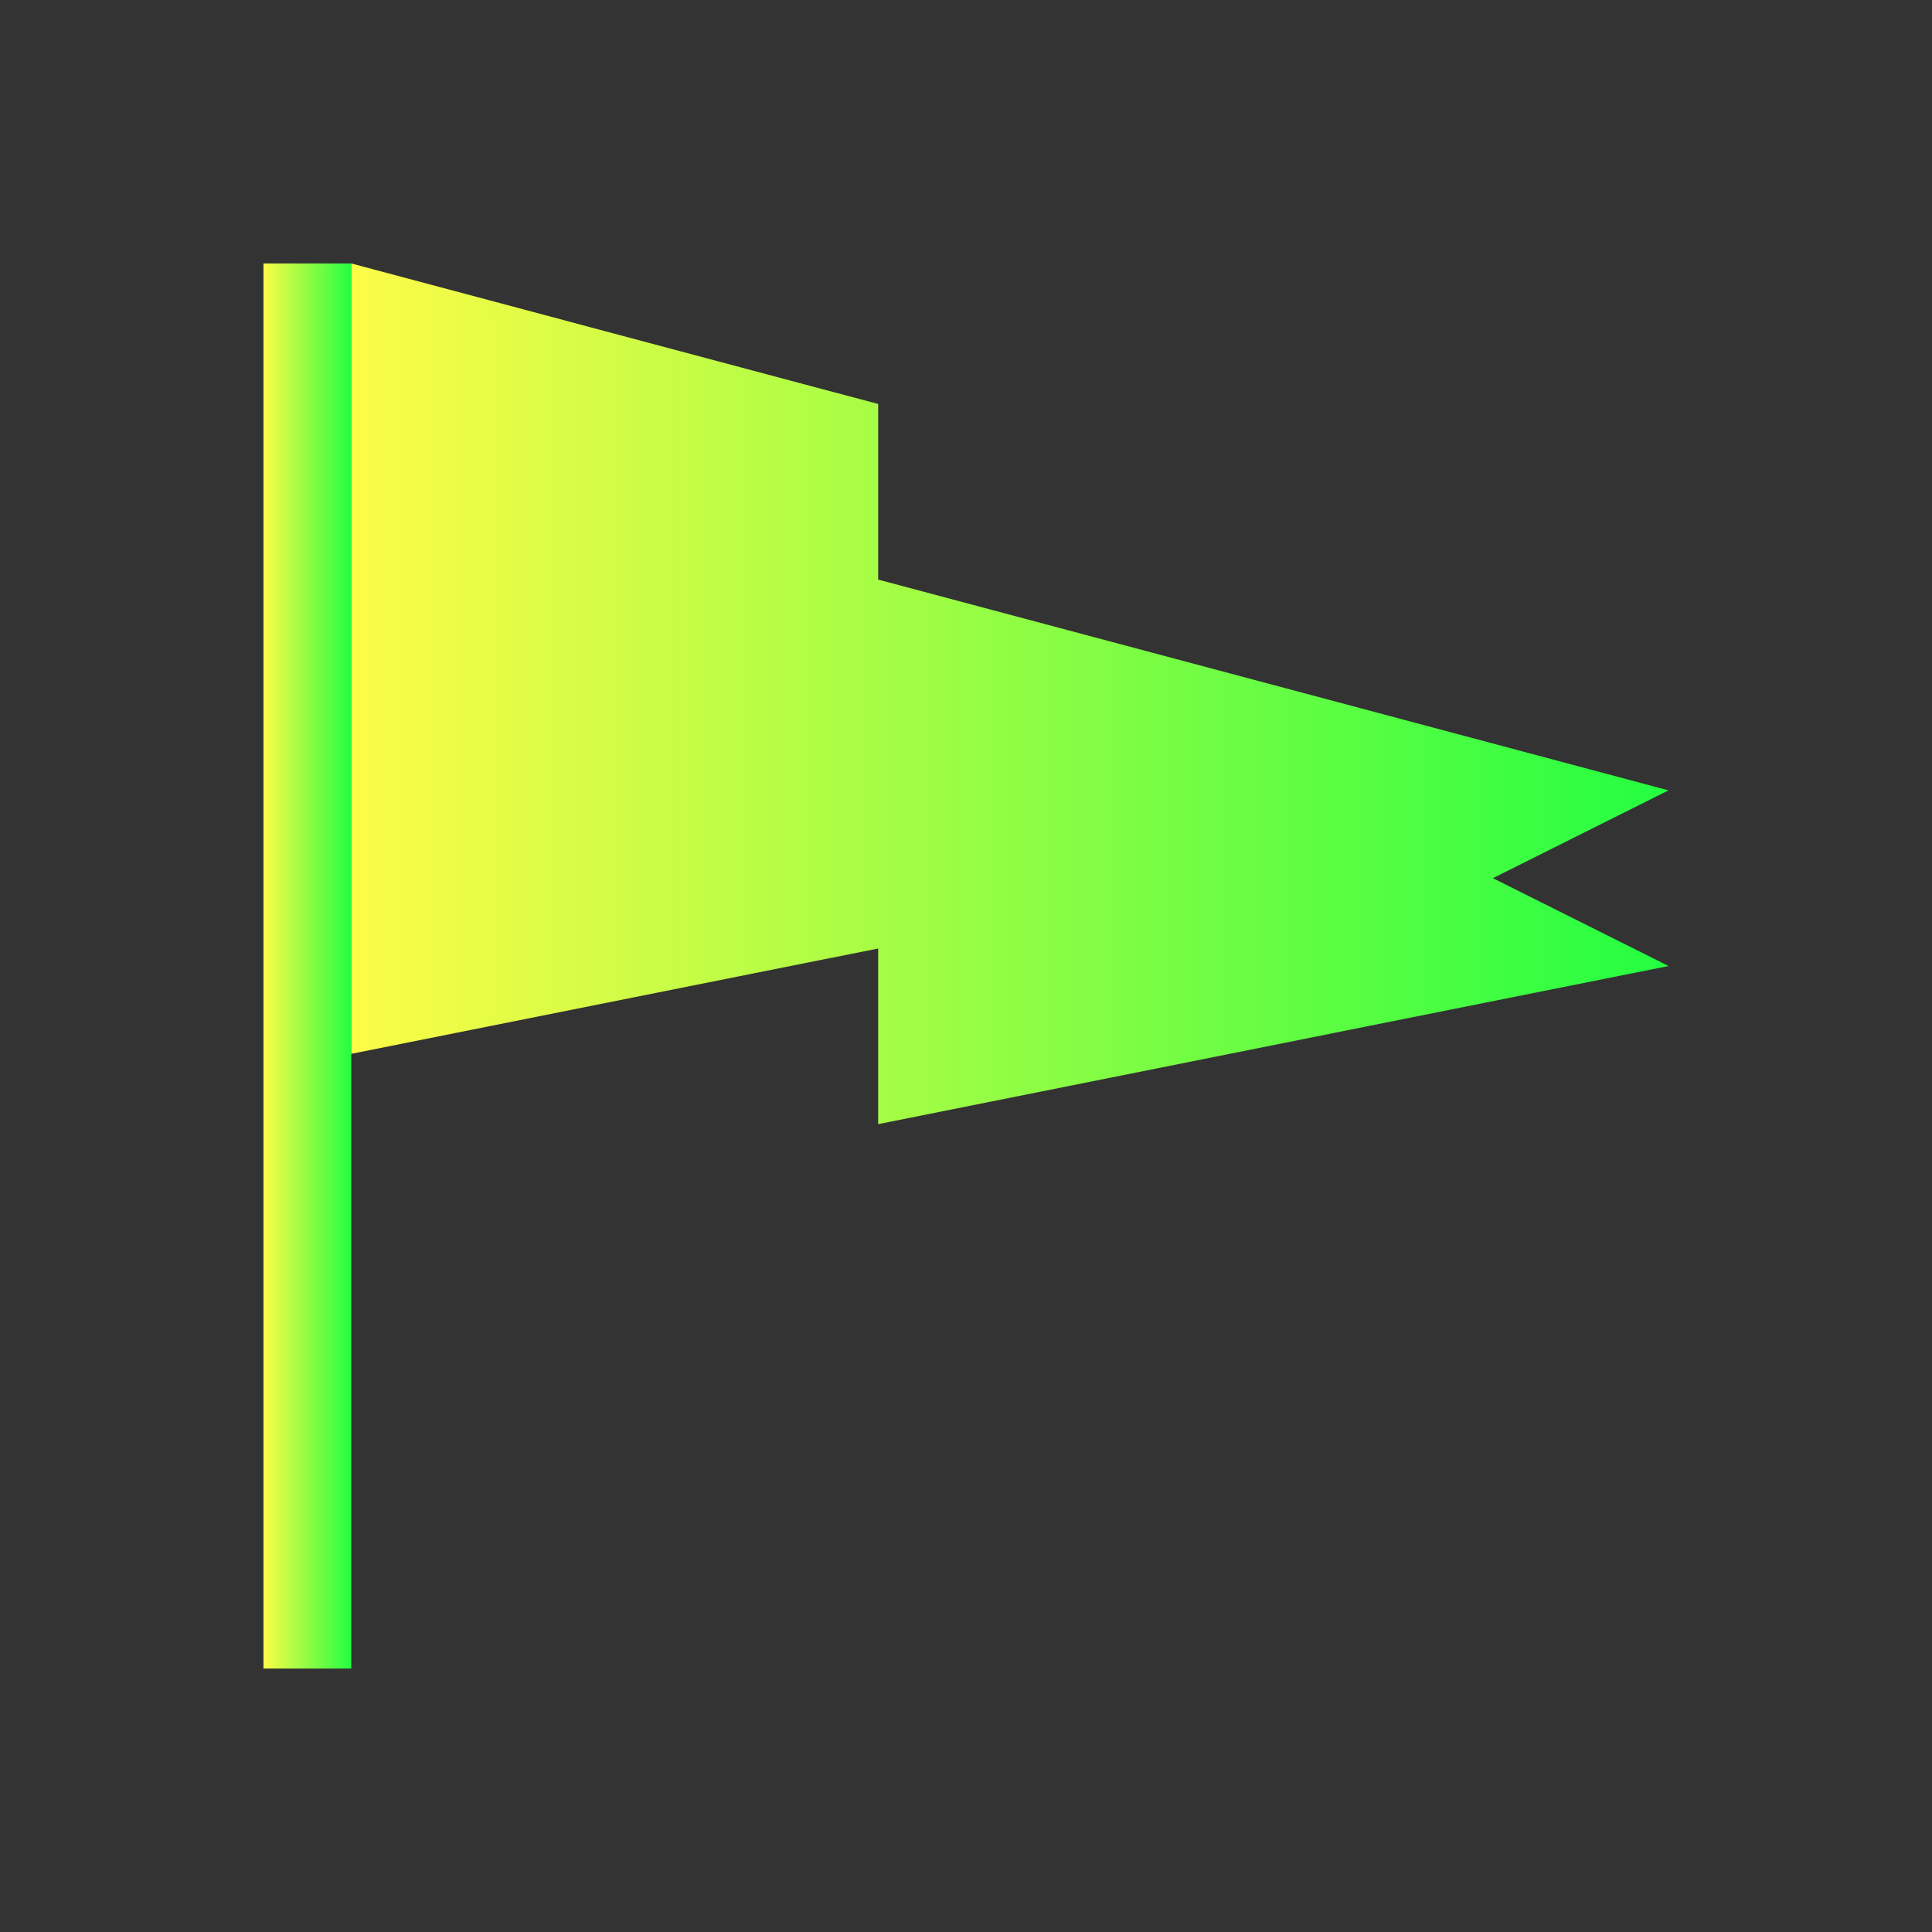 <svg width="22" height="22" viewBox="0 0 22 22" fill="none" xmlns="http://www.w3.org/2000/svg">
<rect x="0" y="0" width="22" height="22" fill="#333333" stroke="none"/>
<path d="M3 3V19H4V12V3H3Z" fill="url(#paint0_linear_10_12540)"/>
<path d="M4 3V12L9 11L10 10.801V12.801L19 11L17 10L19 9L10 6.6V4.6L9 4.334L4 3Z" fill="url(#paint1_linear_10_12540)"/>
<defs>
<linearGradient id="paint0_linear_10_12540" x1="3" y1="11" x2="4" y2="11" gradientUnits="userSpaceOnUse">
<stop stop-color="#FDFC47"/>
<stop offset="1" stop-color="#24FE41"/>
</linearGradient>
<linearGradient id="paint1_linear_10_12540" x1="4" y1="7.9" x2="19" y2="7.9" gradientUnits="userSpaceOnUse">
<stop stop-color="#FDFC47"/>
<stop offset="1" stop-color="#24FE41"/>
</linearGradient>
</defs>
</svg>
